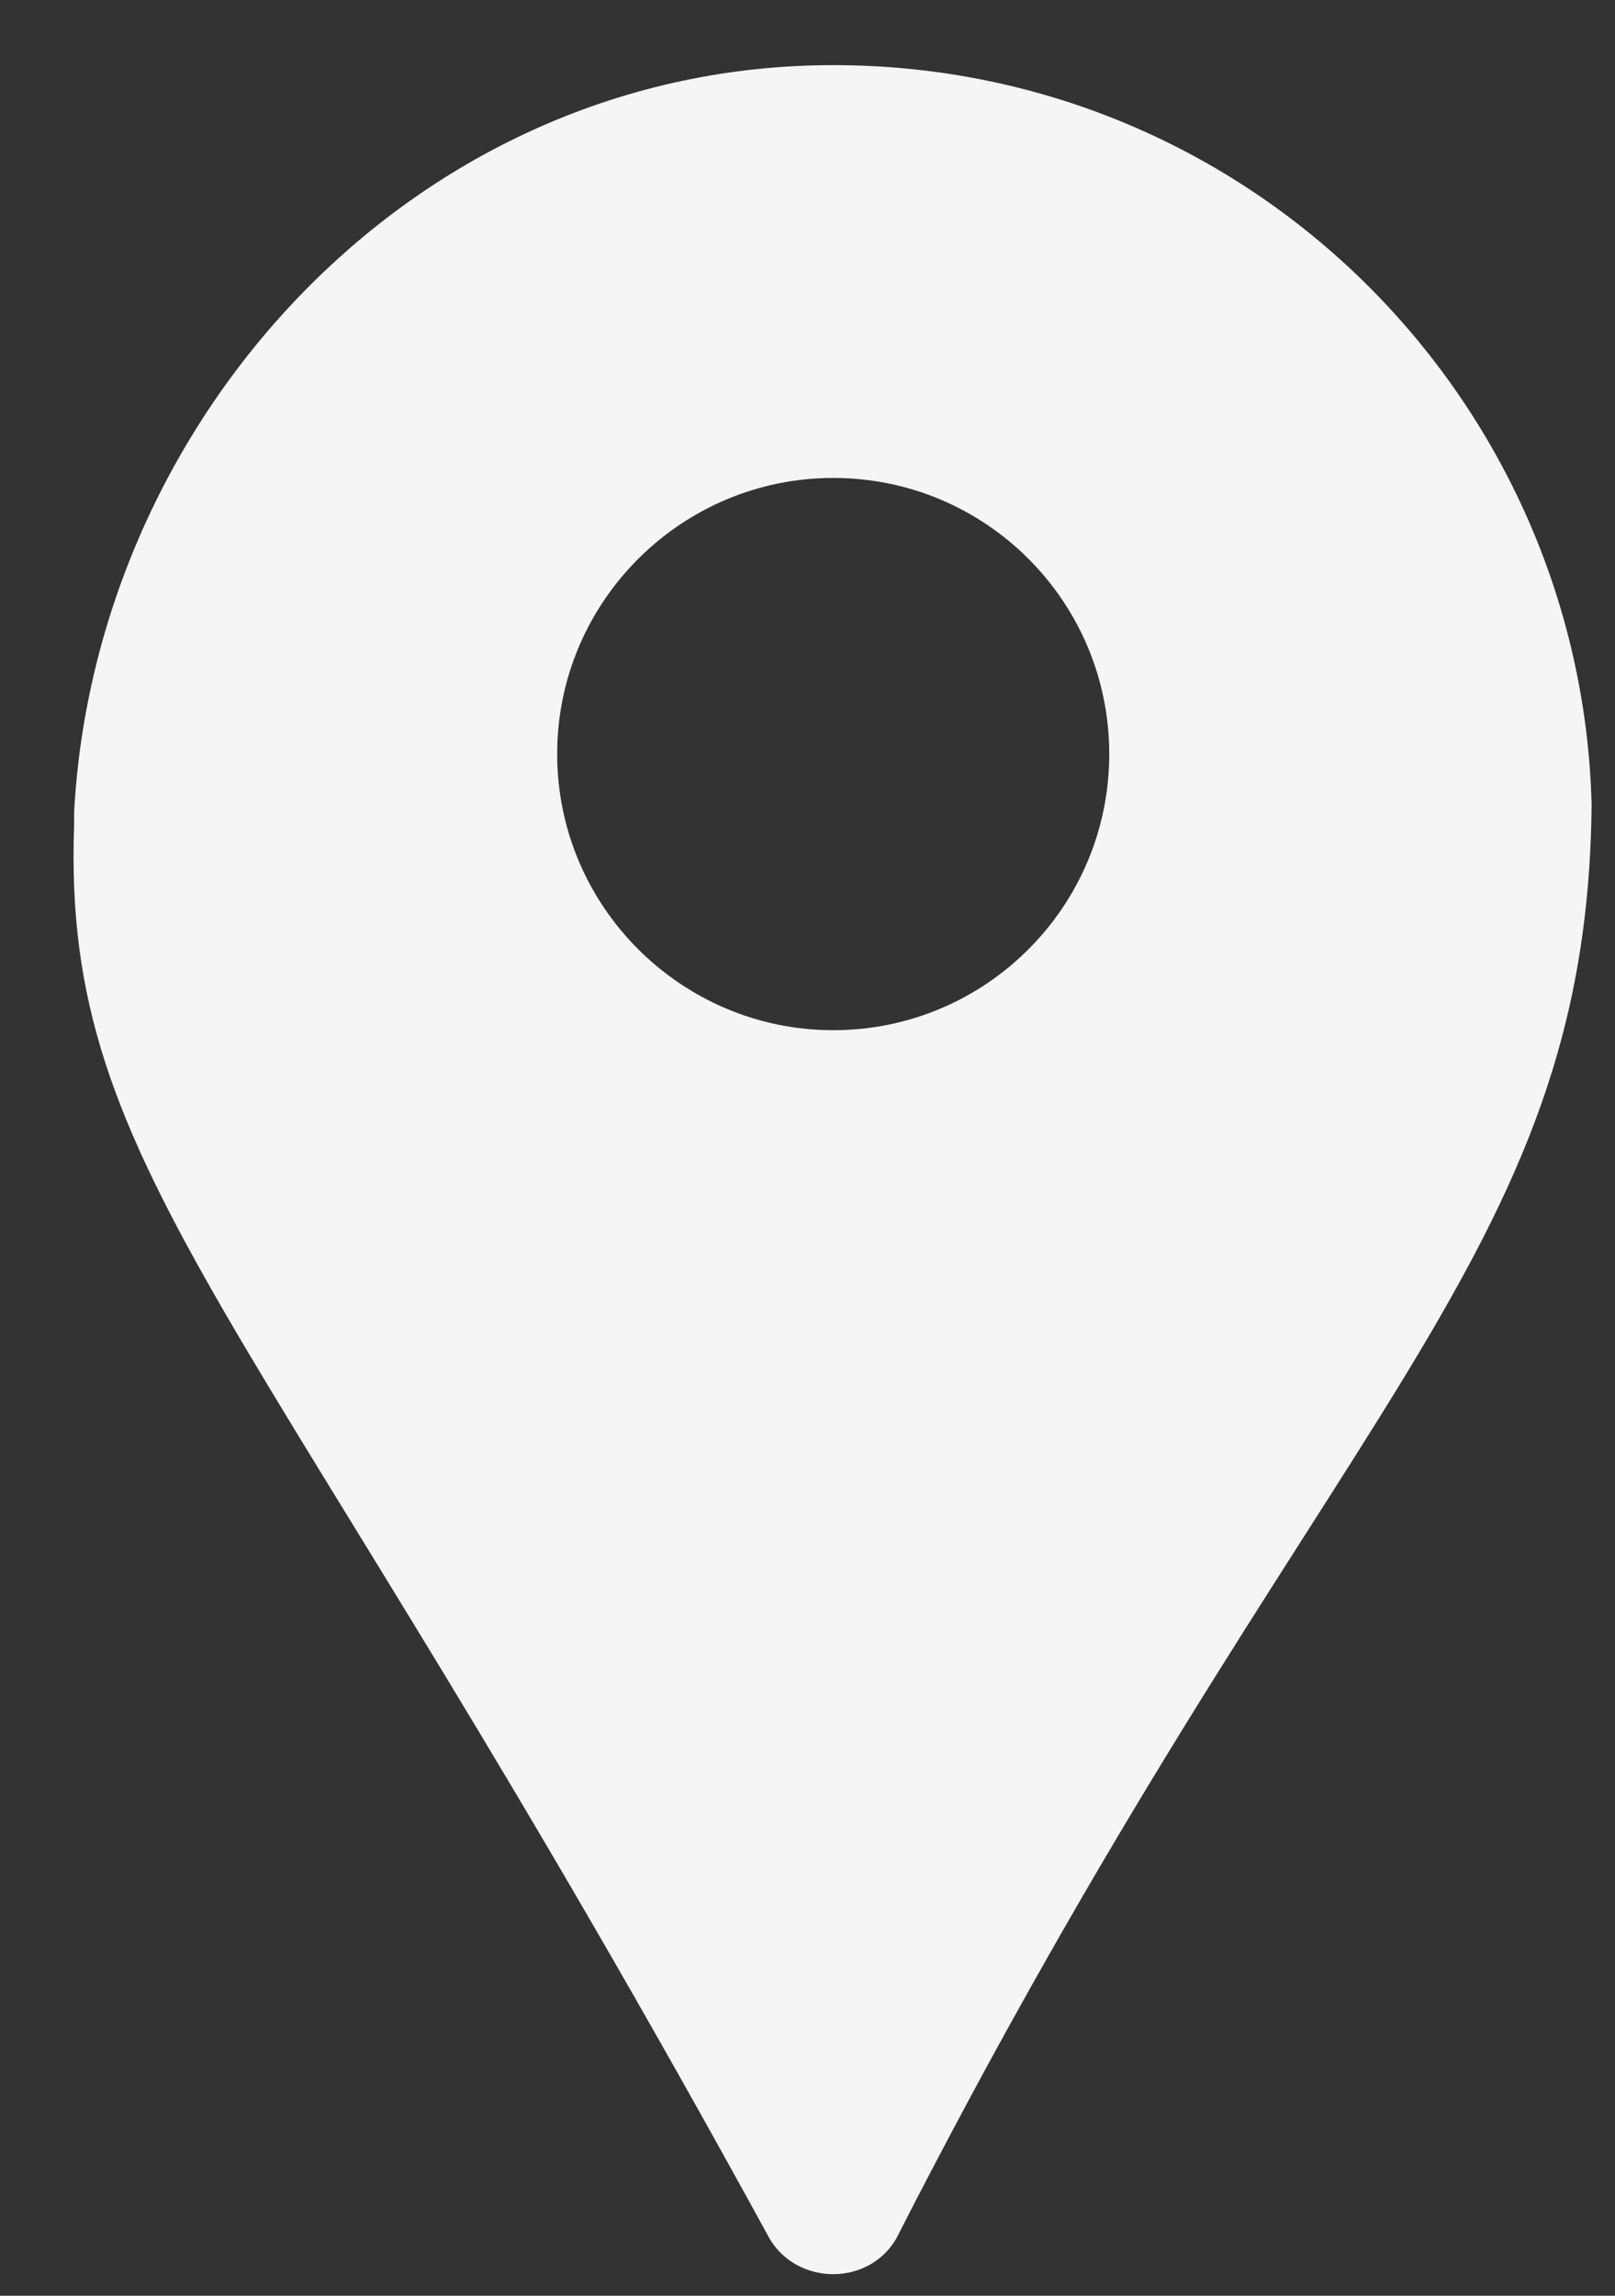 <svg width="19" height="27" viewBox="0 0 19 27" fill="none" xmlns="http://www.w3.org/2000/svg">
<rect x="0" y="0" width="19" height="27" fill="#333333" stroke="none"/>
<path d="M10.542 26.332C15.536 16.541 18.673 14.867 18.725 9.461C18.601 4.697 14.715 0.766 9.803 0.766C4.887 0.766 1.123 4.903 0.872 9.55V9.696C0.721 13.859 3.033 15.318 9.056 26.332C9.389 26.884 10.217 26.884 10.542 26.332ZM6.555 8.868C6.555 7.074 8.017 5.621 9.803 5.621C11.597 5.621 13.05 7.074 13.05 8.868C13.05 10.662 11.597 12.116 9.803 12.116C8.017 12.116 6.555 10.662 6.555 8.868Z" fill="#F5F5F5"/>
</svg>
